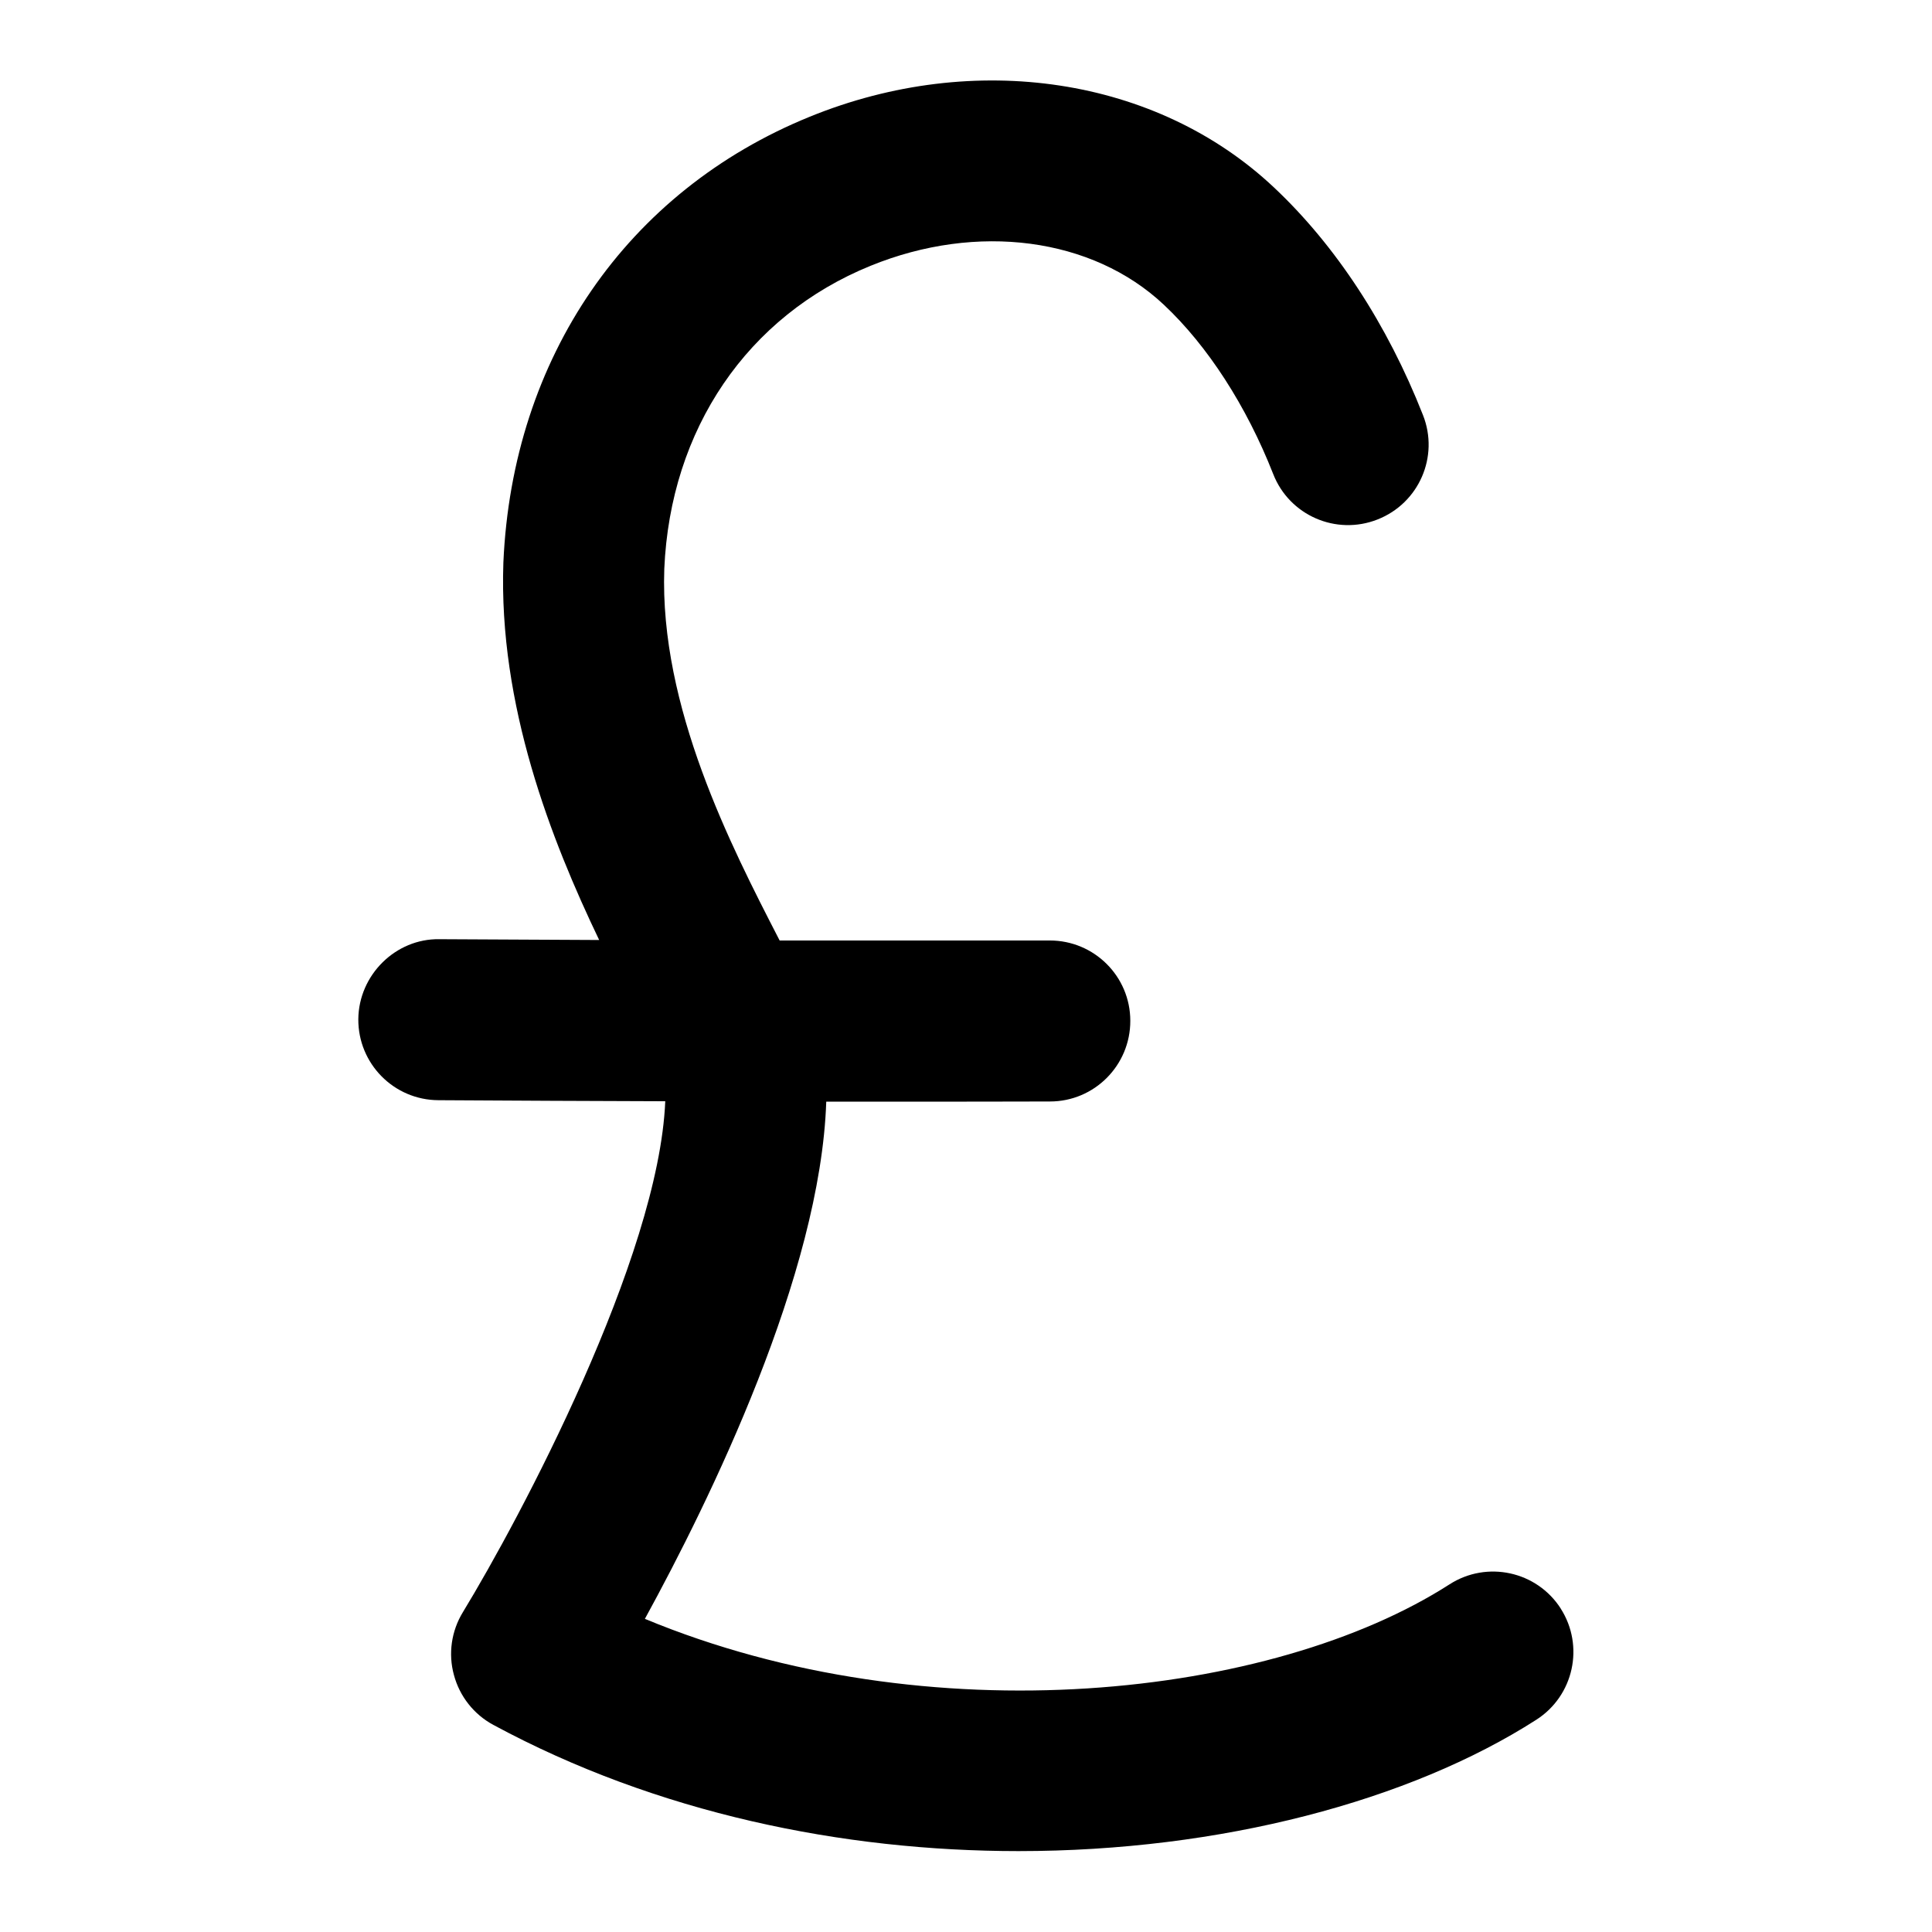 <?xml version="1.0" encoding="UTF-8"?>
<svg xmlns="http://www.w3.org/2000/svg" id="Layer_1" data-name="Layer 1" viewBox="0 0 24 24">
  <path d="M19.389,19.983c-.299-.466-.917-.6-1.382-.302-2.198,1.412-6.469,1.893-9.996,.429,.808-1.475,2.182-4.282,2.253-6.425,.323,0,.647,0,.97,0,.603,0,1.206,0,1.809-.002,.553,0,.999-.45,.998-1.002,0-.552-.448-.998-1-.998h-.002c-1.118,.001-2.236,0-3.354,0-.005-.009-.009-.017-.014-.027-.589-1.145-1.479-2.875-1.419-4.589,.075-1.736,1.033-3.143,2.562-3.765,1.327-.541,2.756-.35,3.642,.482,.546,.512,1.028,1.259,1.36,2.104,.201,.515,.782,.768,1.296,.565,.515-.202,.768-.782,.565-1.296-.444-1.13-1.085-2.109-1.853-2.83-1.453-1.367-3.717-1.712-5.765-.877-2.272,.924-3.695,2.992-3.806,5.539-.062,1.772,.595,3.447,1.19,4.688-.662-.003-1.324-.006-1.986-.01-.54-.009-1.001,.442-1.006,.994-.003,.552,.441,1.003,.994,1.006,.939,.006,1.879,.01,2.819,.013-.08,1.941-1.806,5.185-2.514,6.347-.143,.234-.184,.517-.111,.781,.071,.265,.248,.489,.489,.619,2.032,1.097,4.34,1.568,6.524,1.568,2.513,0,4.861-.624,6.433-1.632,.465-.298,.6-.917,.302-1.382Z"/>
</svg>
